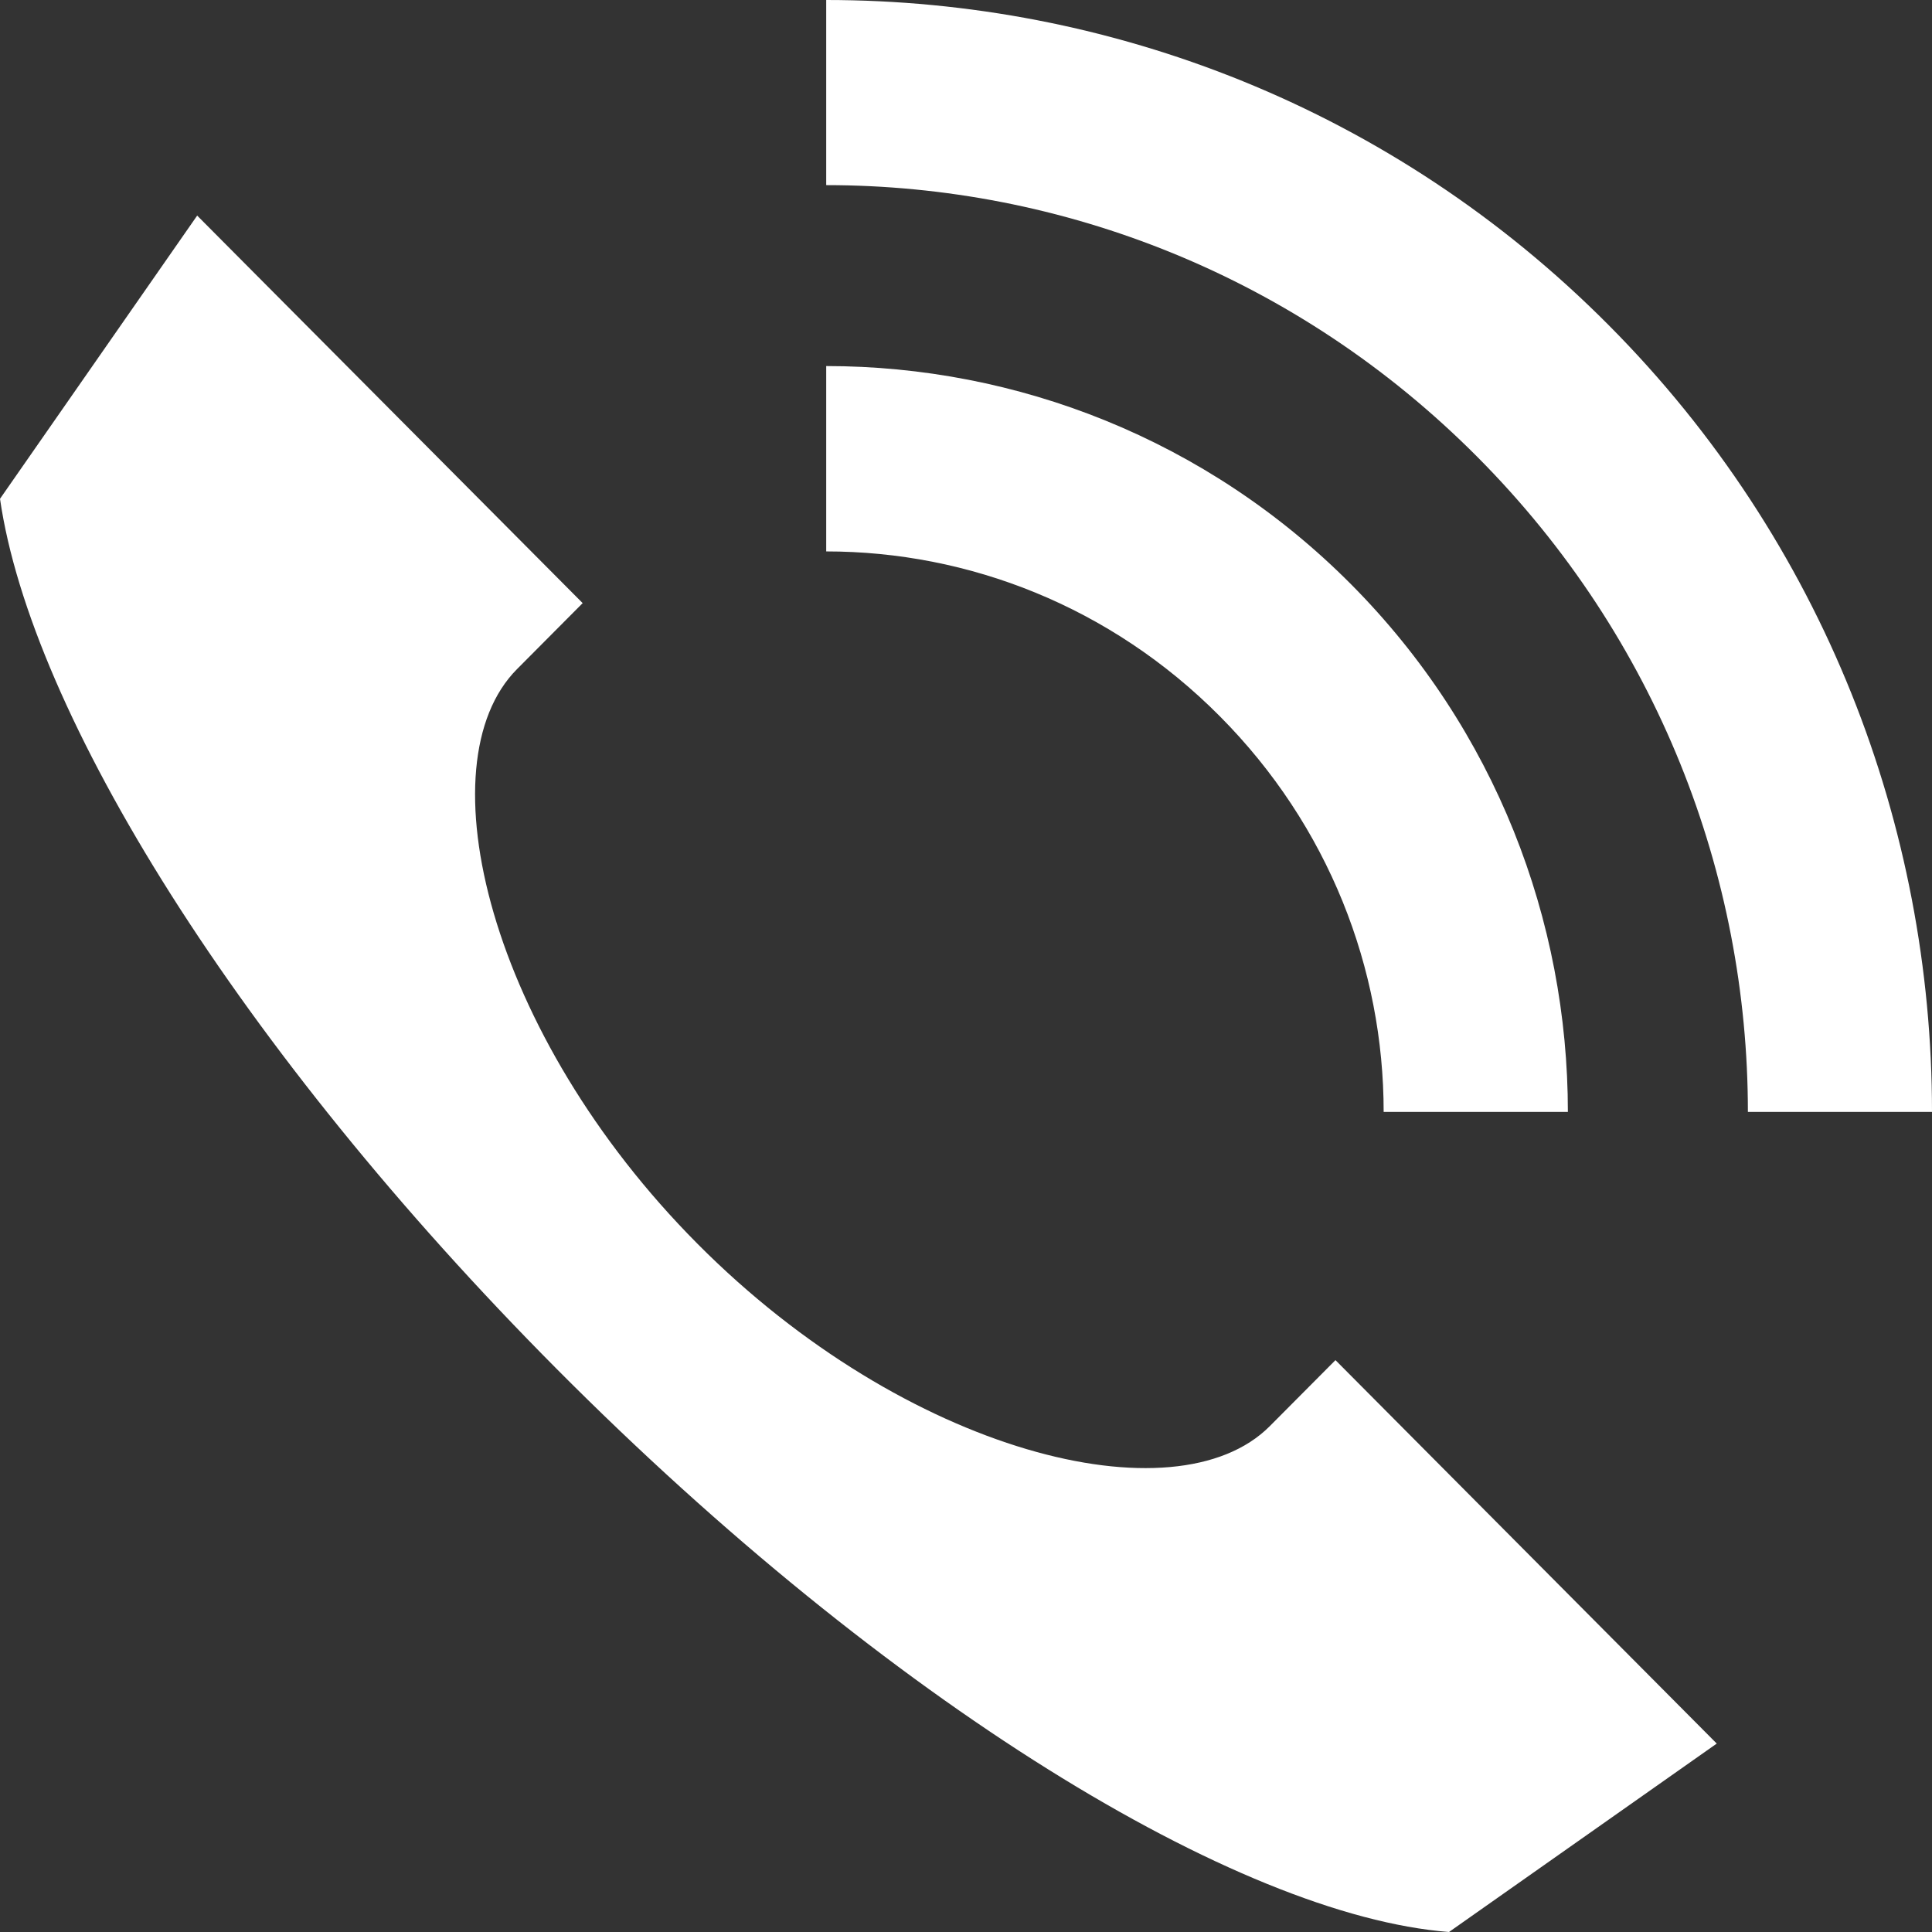 <svg xmlns="http://www.w3.org/2000/svg" width="17" height="17" viewBox="0 0 17 17" fill="none">
    <rect x="0" y="0" width="17" height="17" fill="#333333" stroke="none"/>
    <path d="M7.27 0V1.629C9.342 1.629 11.415 2.427 13.001 4.022C14.586 5.616 15.38 7.701 15.38 9.784H17C17 7.277 16.053 4.769 14.155 2.861C12.258 0.952 9.763 0 7.27 0ZM1.735 1.897L0 4.389C0.273 6.276 2.106 9.237 4.9 12.047C7.813 14.976 10.892 16.855 12.75 17L15.106 15.342L11.751 11.968L11.173 12.549C10.345 13.381 7.972 12.79 6.138 10.945C4.303 9.1 3.721 6.721 4.549 5.888L5.127 5.307L1.735 1.897ZM7.27 3.221V4.852C8.522 4.852 9.773 5.336 10.733 6.302C11.693 7.267 12.175 8.525 12.175 9.784H13.796C13.796 8.102 13.16 6.42 11.888 5.141C10.616 3.862 8.943 3.221 7.27 3.221Z" fill="white"/>
</svg>
